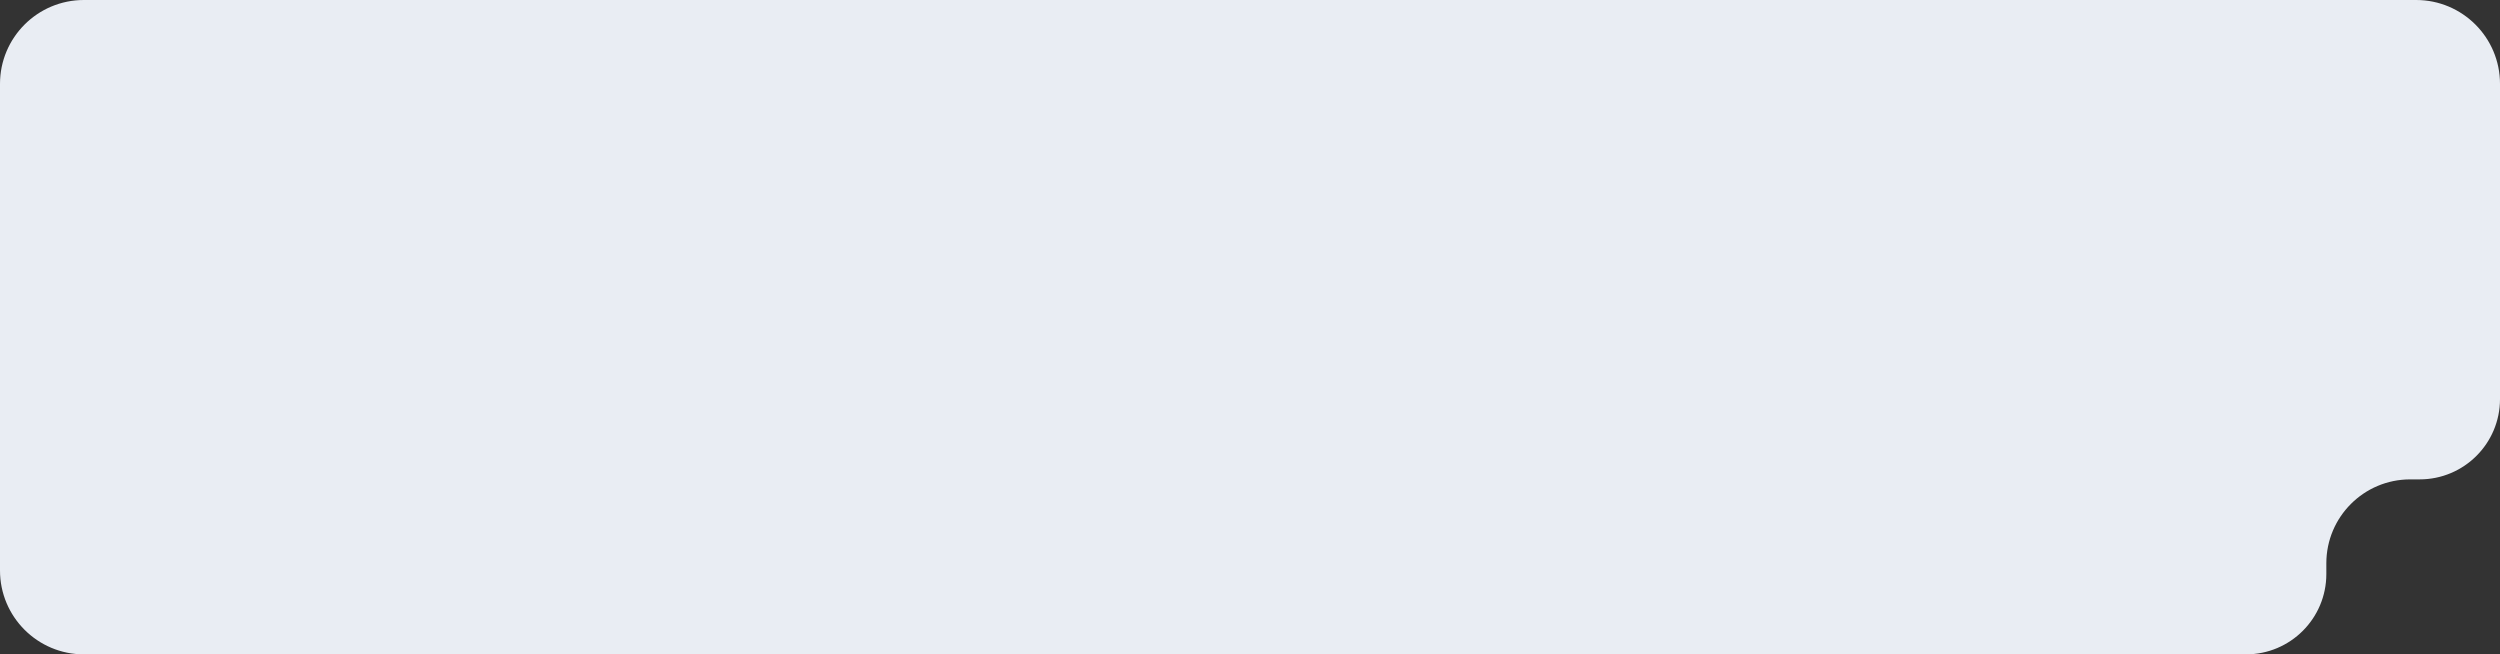 <svg width="894" height="234" viewBox="0 0 894 234" fill="none" xmlns="http://www.w3.org/2000/svg">
<rect x="0" y="0" width="894" height="234" fill="#333333" stroke="none"/>
<path d="M864 0C880.569 0 894 13.431 894 30V142.695C894 158.563 881.137 171.426 865.269 171.426H861.898C845.33 171.426 831.898 184.857 831.898 201.426V205.269C831.898 221.137 819.035 234 803.168 234H30C13.431 234 0 220.569 0 204V30C0 13.431 13.431 0 30 0H864Z" fill="#E9EDF3"/>
</svg>
